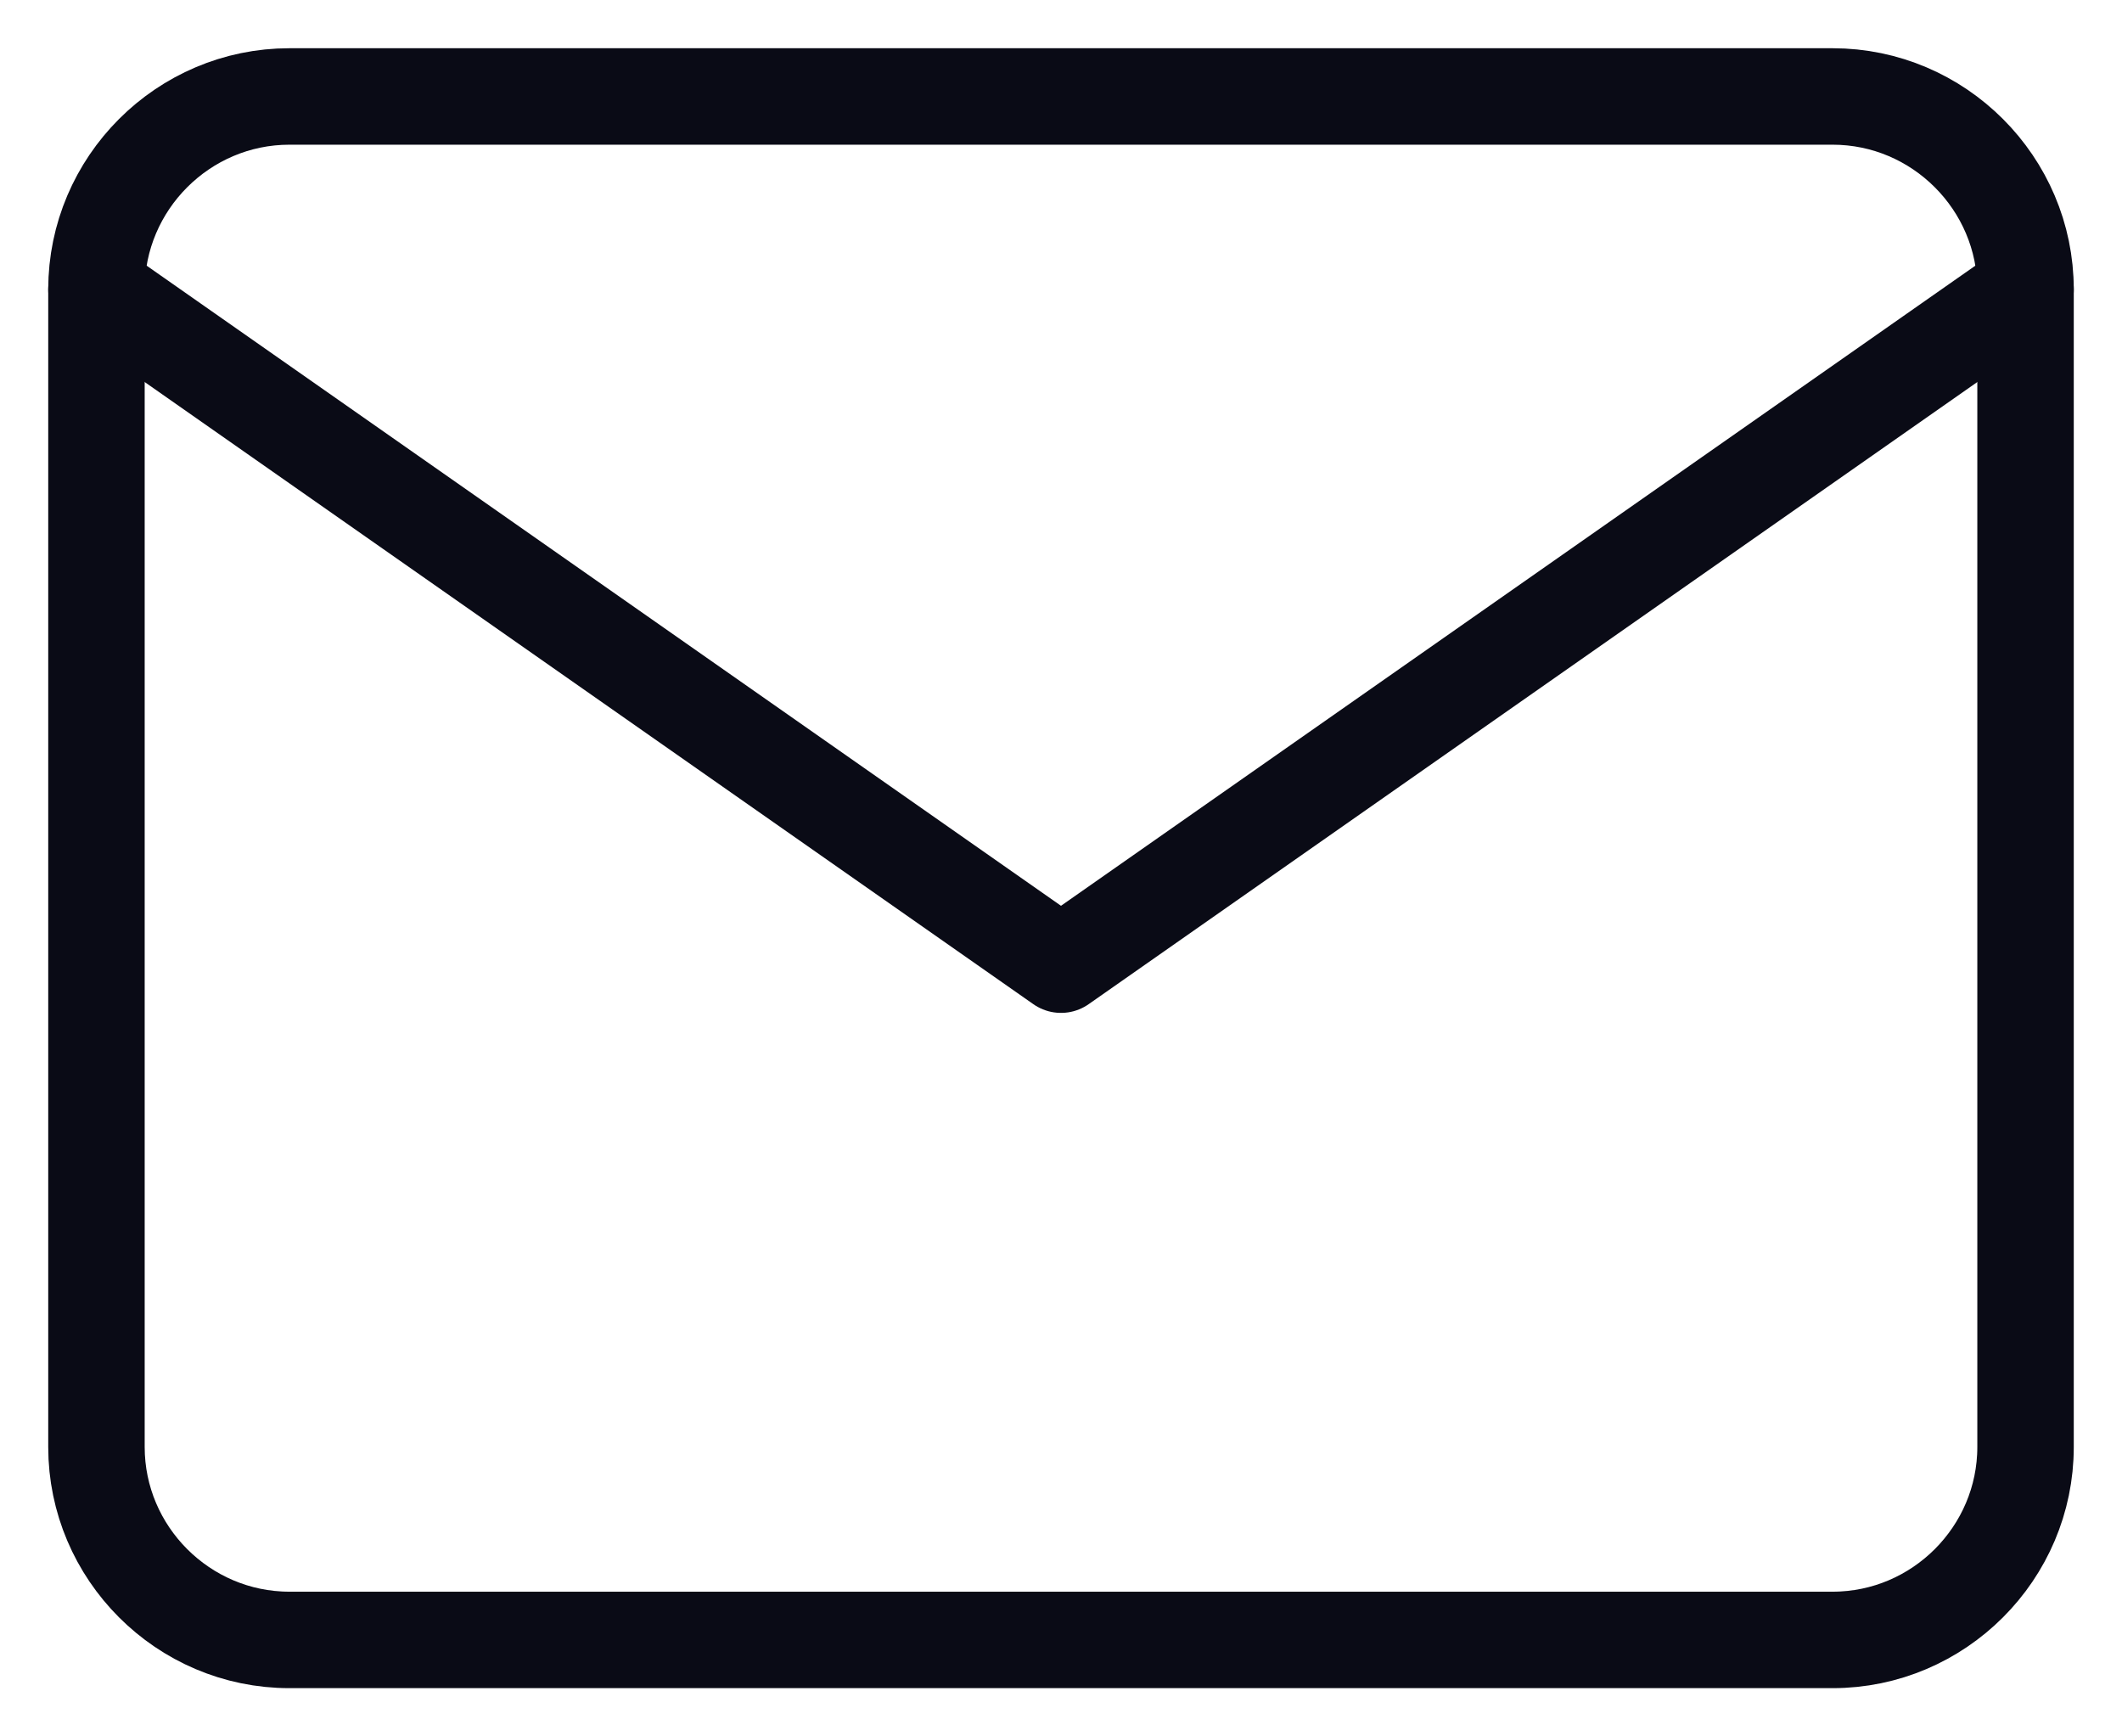 <svg width="22" height="18" viewBox="0 0 22 18" fill="none" xmlns="http://www.w3.org/2000/svg">
<path d="M3 1H19C20.1 1 21 1.9 21 3V15C21 16.1 20.1 17 19 17H3C1.9 17 1 16.1 1 15V3C1 1.9 1.9 1 3 1Z" stroke="#0A0B16" stroke-linecap="round" stroke-linejoin="round"/>
<path d="M21 3L11 10L1 3" stroke="#0A0B16" stroke-linecap="round" stroke-linejoin="round"/>
</svg>
